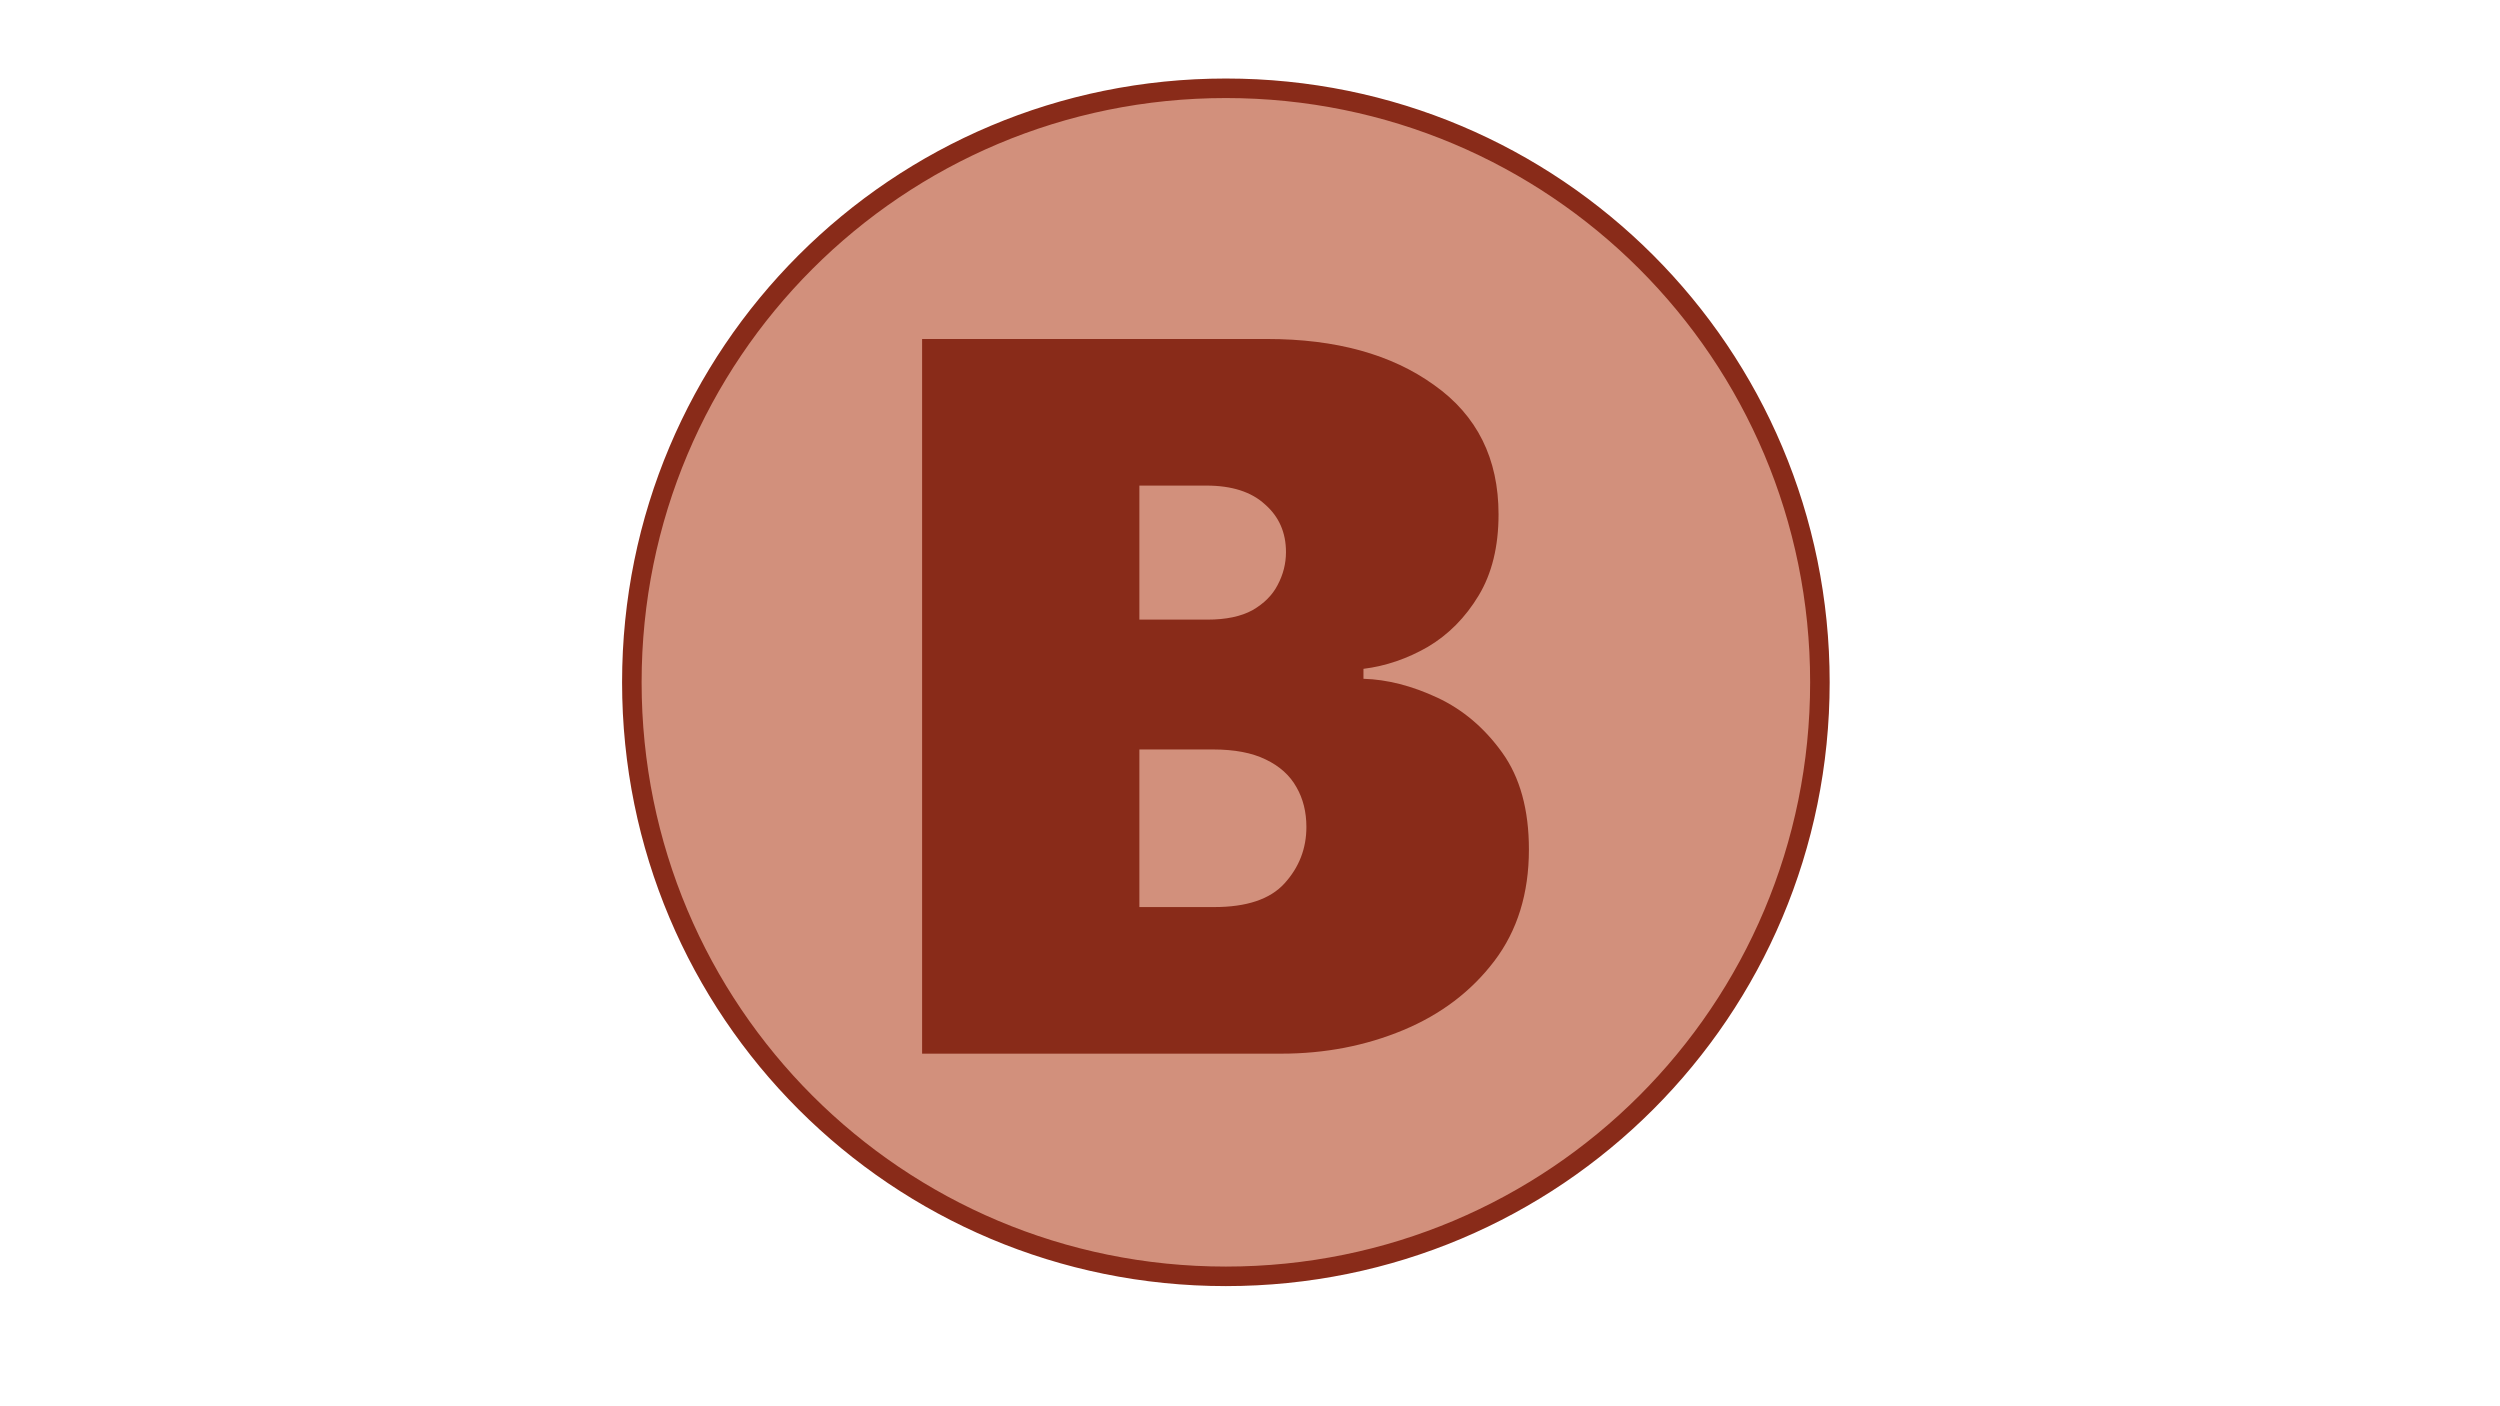 <?xml version="1.0" encoding="utf-8"?>
<!-- Generator: Moho 14.2 build 20240604 -->
<!DOCTYPE svg PUBLIC "-//W3C//DTD SVG 1.1//EN" "http://www.w3.org/Graphics/SVG/1.1/DTD/svg11.dtd">
<svg version="1.1" id="Frame_0" xmlns="http://www.w3.org/2000/svg" xmlns:xlink="http://www.w3.org/1999/xlink" width="1280px" height="720px">
<g id="B">
<g id="B">
<path id="S1" fill="#d2907c" fill-rule="evenodd" stroke="#892b19" stroke-width="10" stroke-linecap="round" stroke-linejoin="round" d="M 627.648 45.202 C 795.989 45.202 931.790 181.003 931.790 349.344 C 931.790 517.684 795.989 653.486 627.648 653.486 C 459.307 653.486 323.506 517.684 323.506 349.344 C 323.506 181.003 459.307 45.202 627.648 45.202 Z"/>
</g>
<g id="">
<path id="S1" fill="#892b19" fill-rule="evenodd" stroke="none" d="M 583.362 464.415 C 583.360 437.520 583.360 410.624 583.362 383.727 C 595.959 383.729 608.558 383.729 621.159 383.727 C 632.061 383.727 640.996 385.425 647.966 388.820 C 655.114 392.216 660.386 396.952 663.782 403.028 C 667.177 408.925 668.875 415.716 668.875 423.401 C 668.875 434.481 665.122 444.131 657.616 452.352 C 650.289 460.394 638.315 464.415 621.695 464.415 C 608.916 464.416 596.138 464.416 583.362 464.415 M 583.362 317.247 C 583.360 294.374 583.360 271.499 583.362 248.622 C 594.798 248.625 606.235 248.625 617.674 248.622 C 630.720 248.622 640.728 251.839 647.698 258.272 C 654.846 264.527 658.420 272.658 658.420 282.666 C 658.420 288.564 656.991 294.193 654.131 299.554 C 651.451 304.737 647.162 309.026 641.264 312.422 C 635.367 315.638 627.682 317.247 618.210 317.247 C 606.592 317.249 594.976 317.249 583.362 317.247 M 472.114 173.563 C 472.114 295.536 472.114 417.505 472.114 539.474 C 533.411 539.474 594.708 539.474 656.008 539.474 C 678.347 539.474 699.166 535.453 718.467 527.411 C 737.768 519.369 753.316 507.574 765.111 492.026 C 776.906 476.478 782.803 457.445 782.803 434.928 C 782.803 414.555 778.246 398.024 769.132 385.336 C 760.018 372.647 748.937 363.265 735.892 357.189 C 722.846 351.112 710.247 347.896 698.094 347.538 C 698.092 345.842 698.091 344.145 698.094 342.445 C 709.532 341.015 720.522 337.262 731.066 331.186 C 741.610 324.931 750.278 316.174 757.069 304.916 C 763.860 293.657 767.255 279.807 767.255 263.365 C 767.255 234.772 756.265 212.701 734.283 197.153 C 712.480 181.426 683.976 173.563 648.770 173.563 C 589.883 173.567 530.999 173.567 472.114 173.563 Z"/>
</g>
</g>
</svg>

